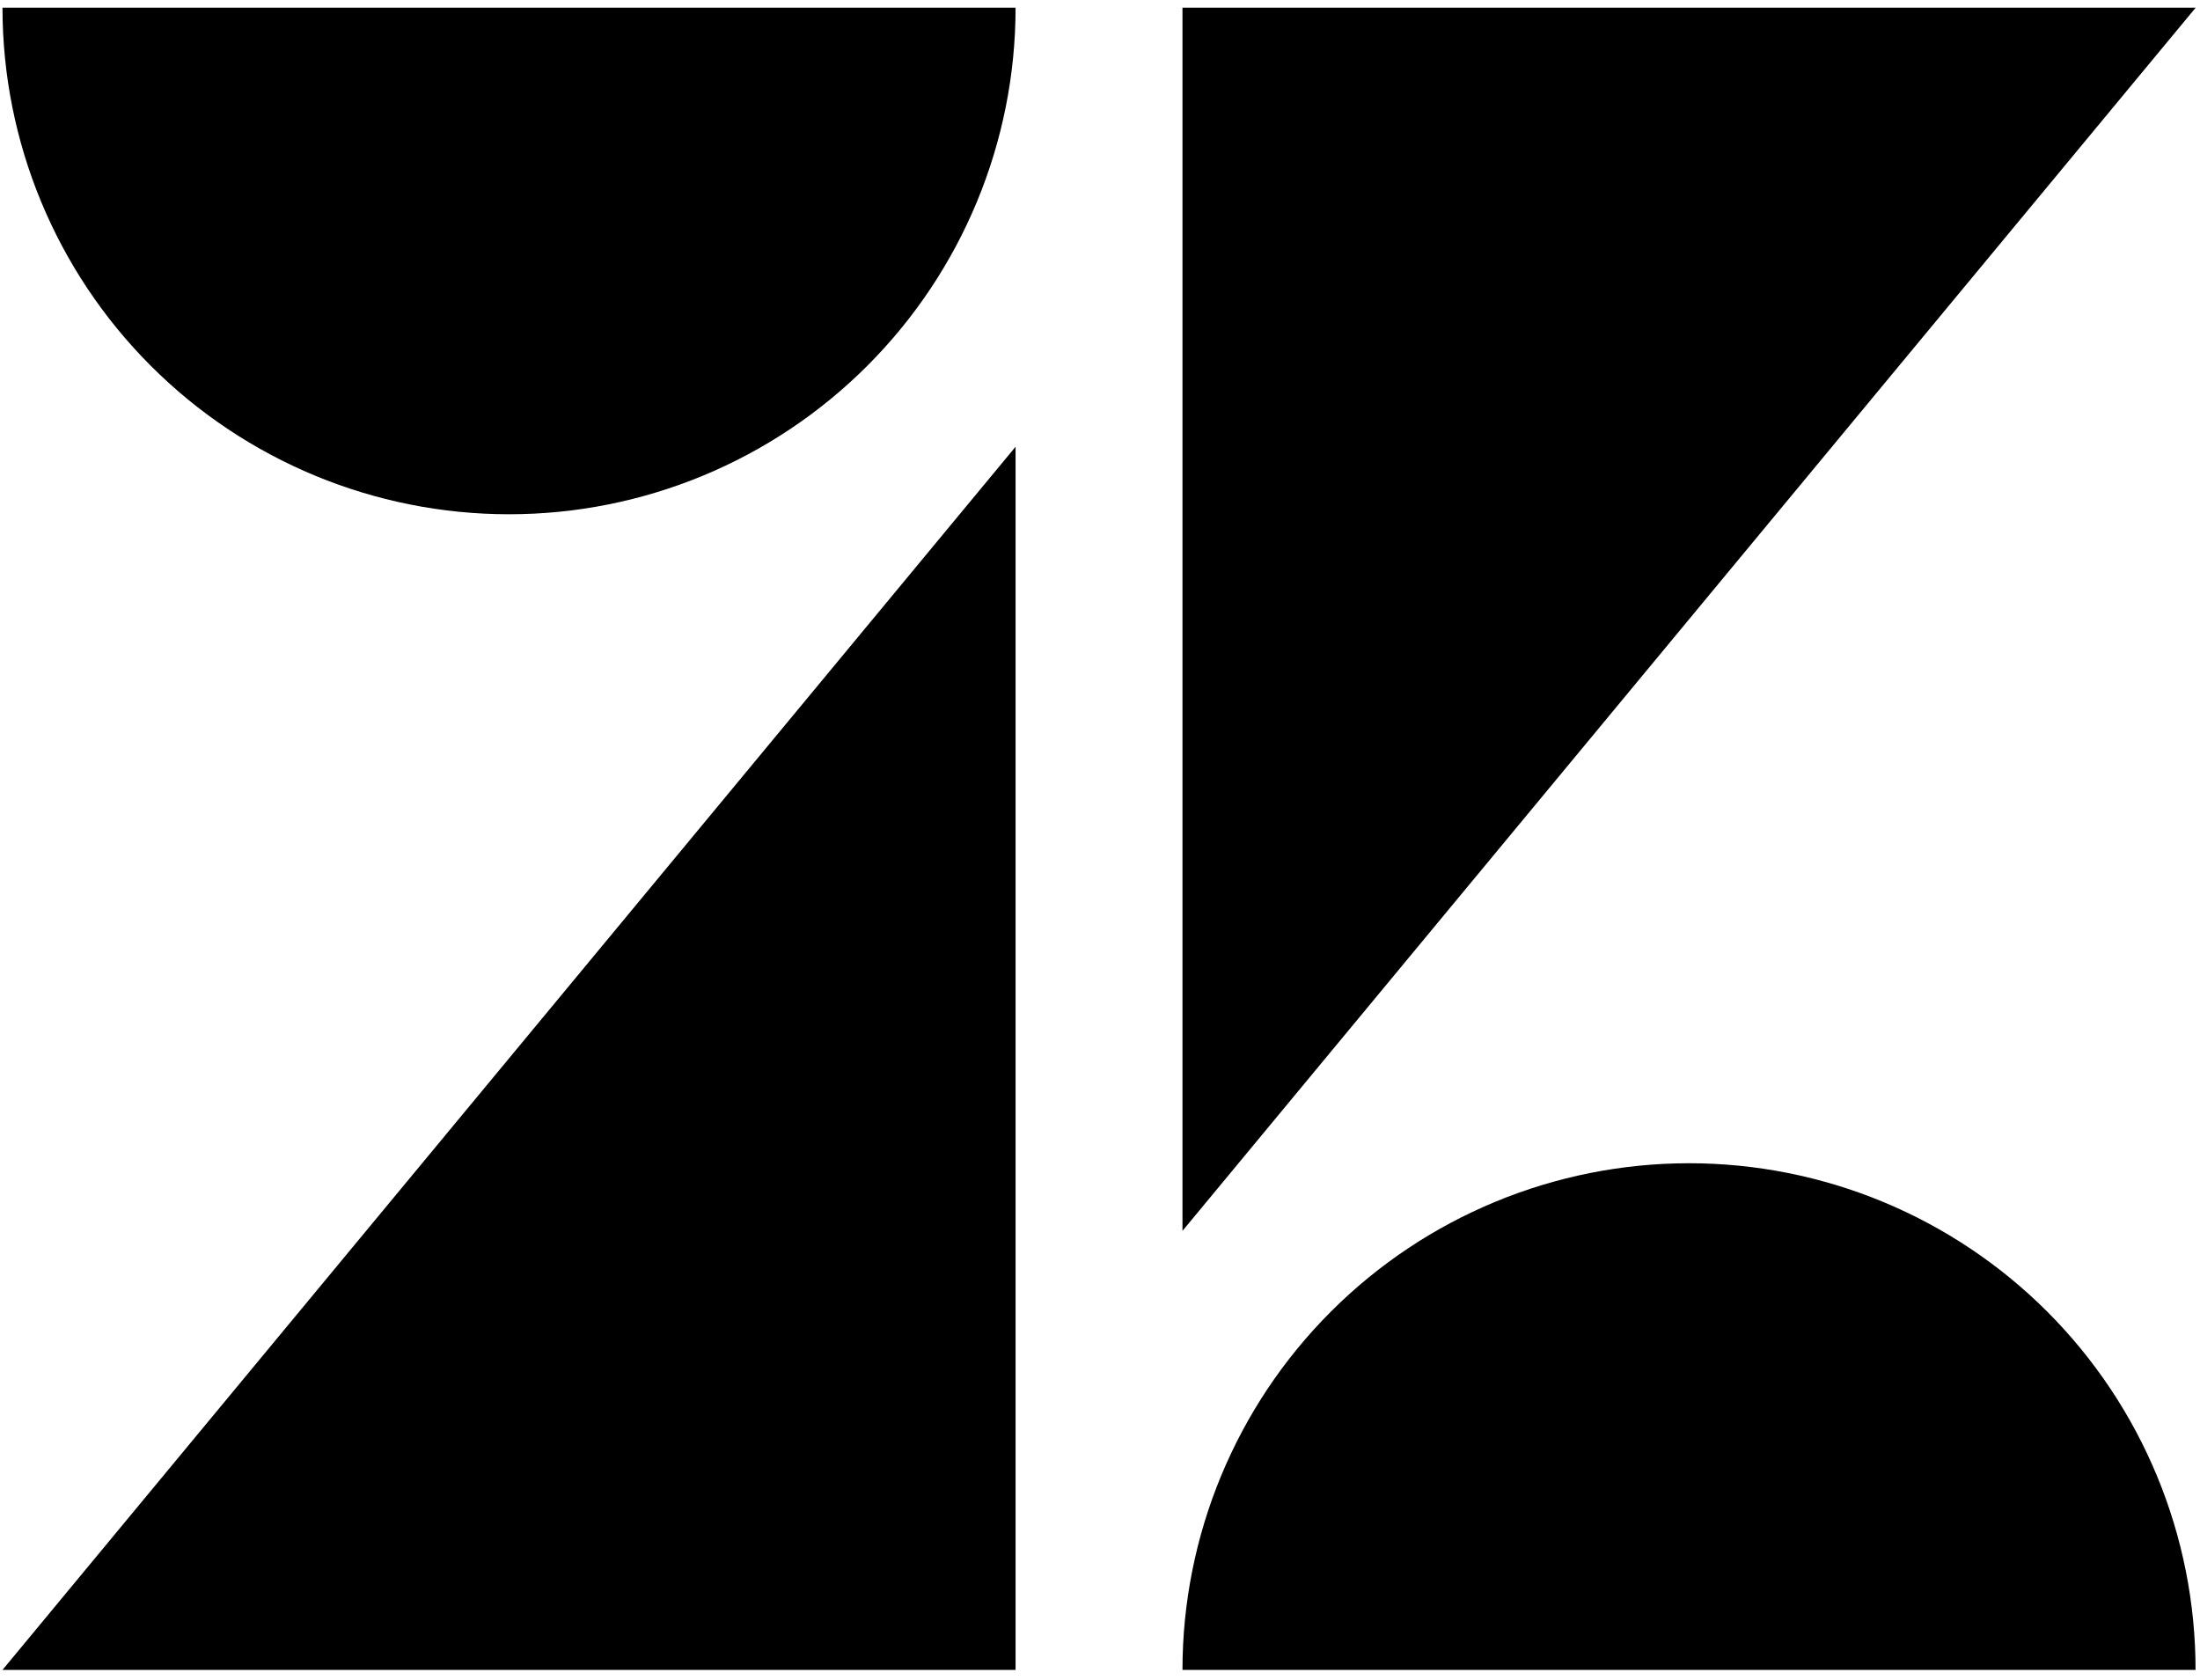 <svg viewBox="0 0 203 155" xmlns="http://www.w3.org/2000/svg">
	<path d="M93.71 41.22V154.08H0.23L93.71 41.22Z" fill="current" />
	<path
		d="M93.71 0.71C93.71 13.106 88.786 24.995 80.02 33.76C71.255 42.526 59.366 47.45 46.97 47.45C34.574 47.45 22.685 42.526 13.92 33.76C5.154 24.995 0.23 13.106 0.23 0.71H93.71Z"
		fill="current" />
	<path d="M109.11 113.57V0.71H202.6L109.11 113.57Z" fill="current" />
	<path
		d="M155.85 107.33C143.453 107.333 131.564 112.259 122.799 121.026C114.034 129.793 109.11 141.683 109.11 154.08H202.59C202.591 147.941 201.383 141.862 199.035 136.19C196.687 130.518 193.244 125.365 188.904 121.023C184.563 116.682 179.41 113.238 173.739 110.889C168.068 108.539 161.989 107.33 155.85 107.33Z"
		fill="current" />
</svg>
